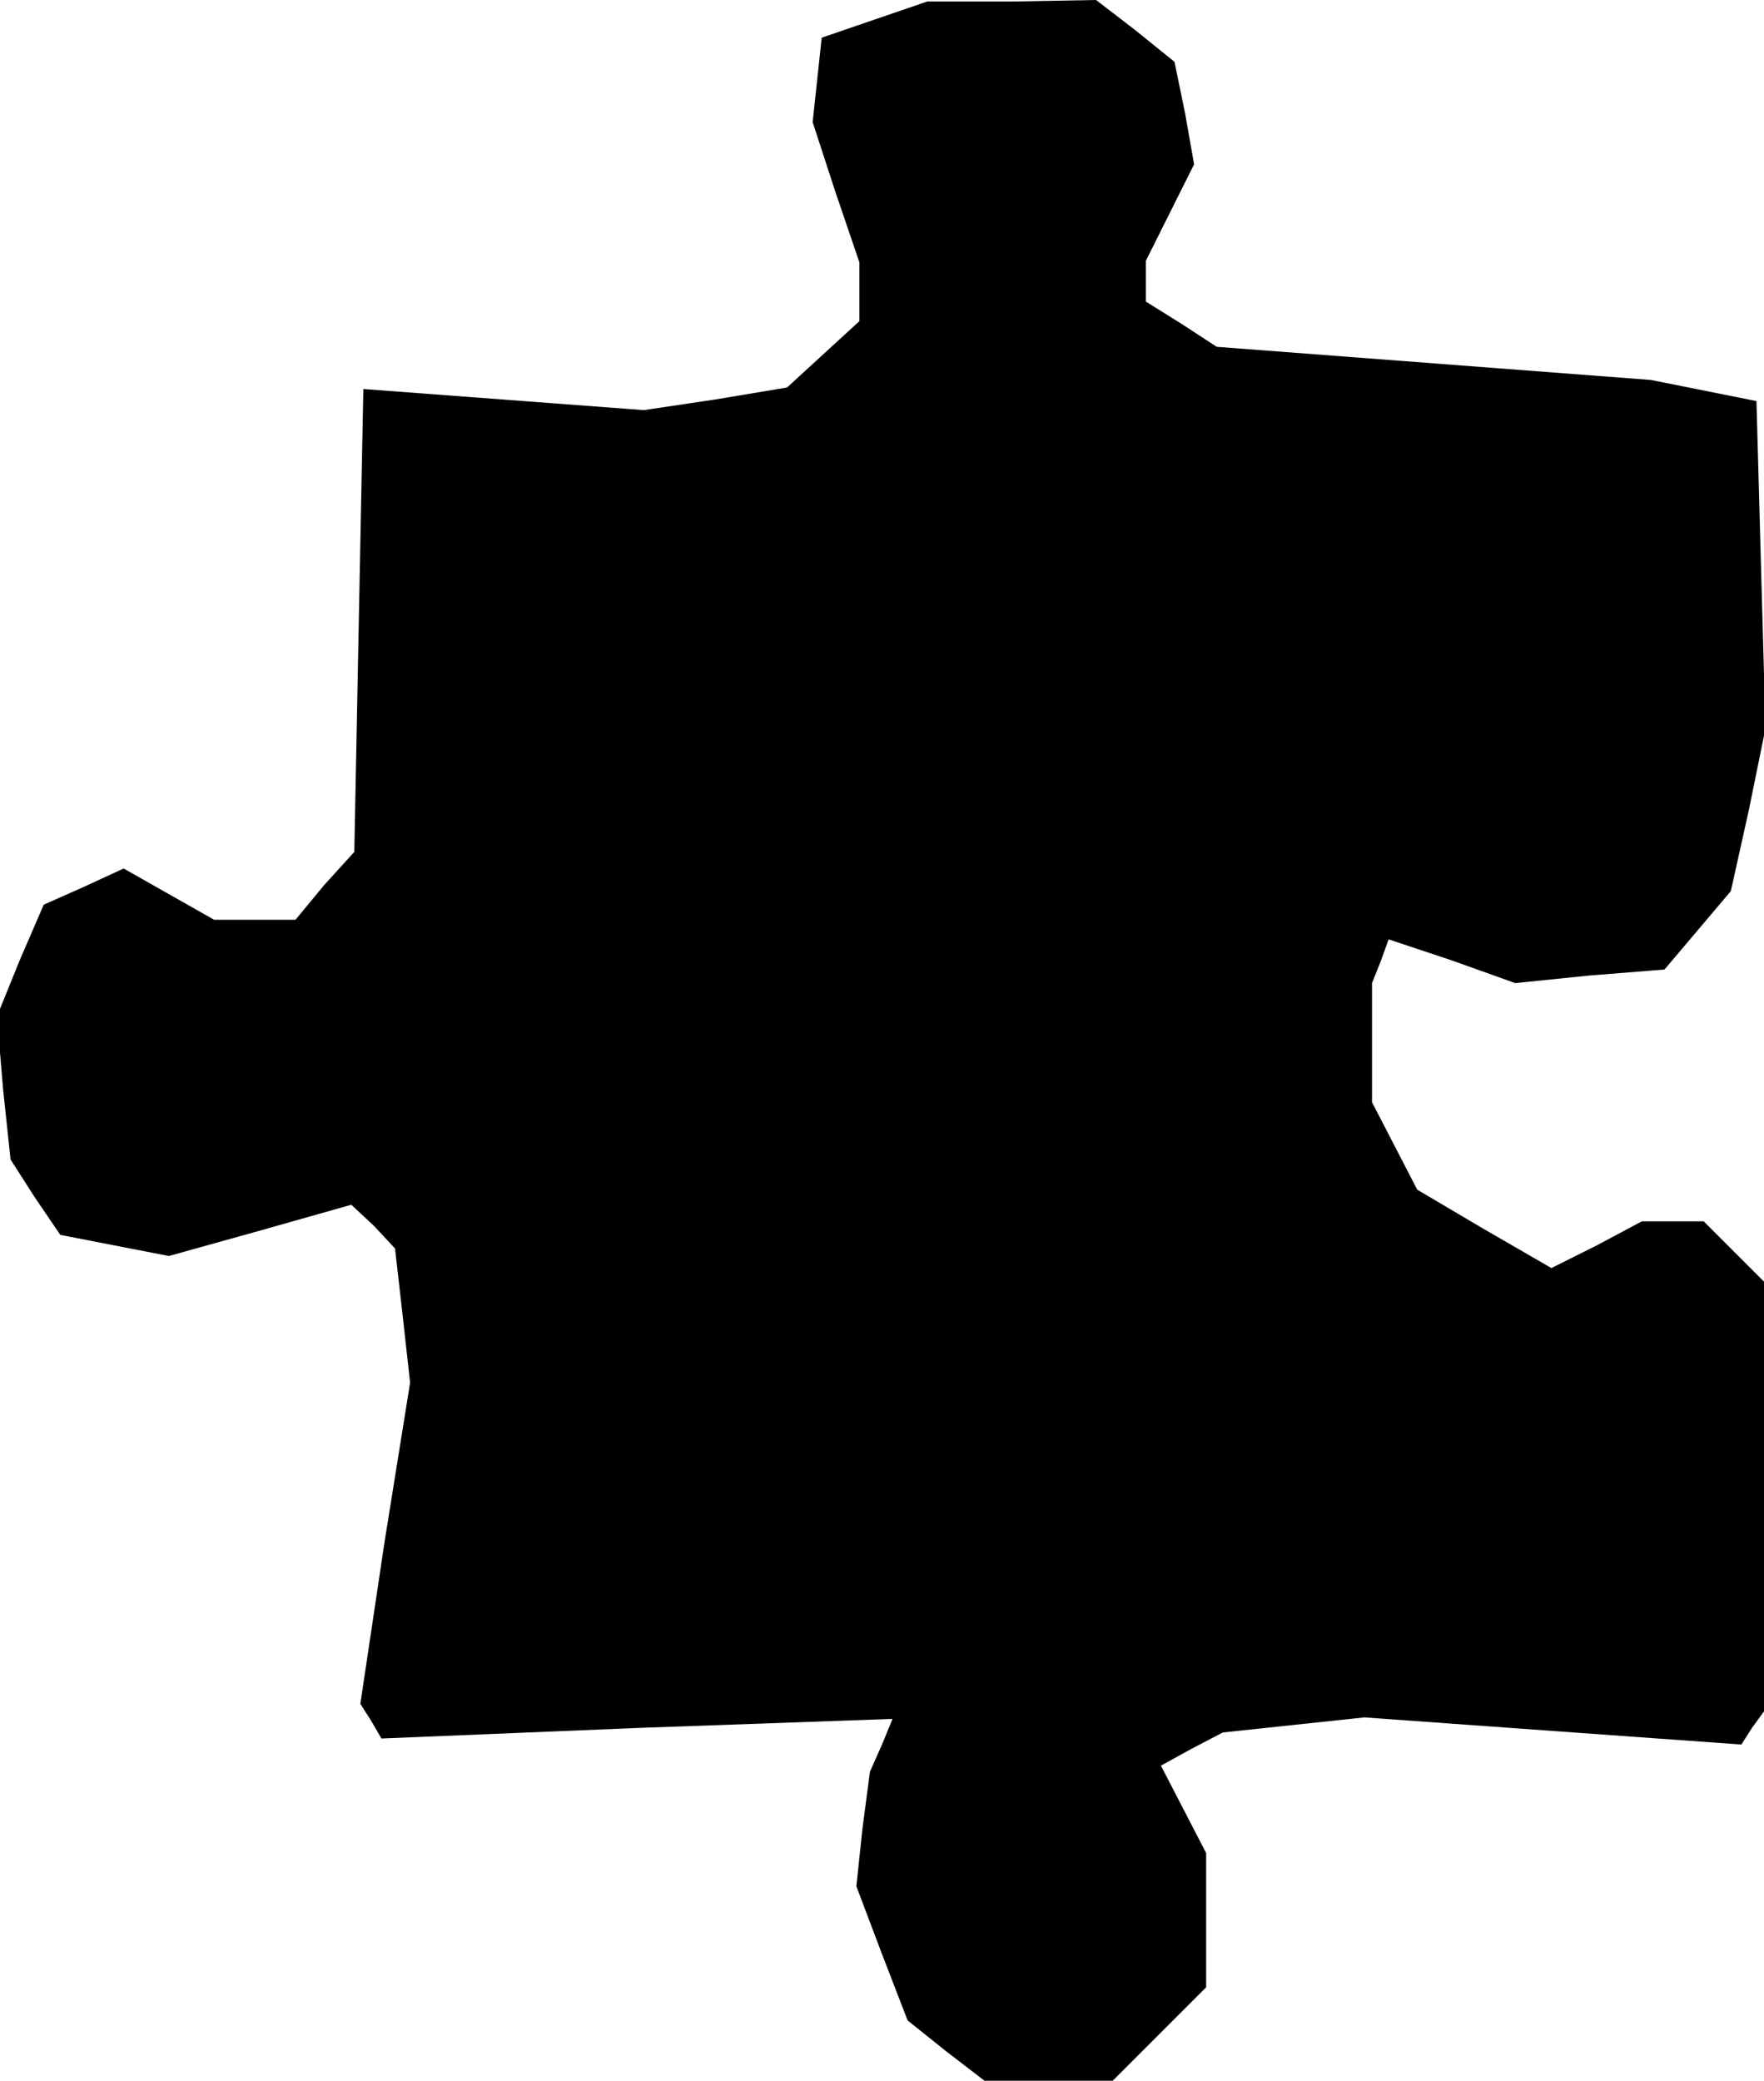 <?xml version="1.0" standalone="no"?>
<!DOCTYPE svg PUBLIC "-//W3C//DTD SVG 20010904//EN"
 "http://www.w3.org/TR/2001/REC-SVG-20010904/DTD/svg10.dtd">
<svg version="1.0" xmlns="http://www.w3.org/2000/svg"
 width="117pt" height="138pt" viewBox="0 0 117 138"
 preserveAspectRatio="xMidYMid meet">
<g transform="translate(0,138) scale(0.1,-0.1)"
fill="#000000" stroke="none">
<path d="M580 1367 l-35 -12 -3 -28 -3 -28 15 -46 16 -47 0 -19 0 -20 -24 -22
-24 -22 -48 -8 -47 -7 -93 7 -93 7 -3 -153 -3 -154 -20 -22 -19 -23 -27 0 -27
0 -30 17 -30 17 -26 -12 -27 -12 -16 -37 -15 -37 4 -48 5 -47 16 -25 17 -25
36 -7 36 -7 61 17 60 17 15 -14 14 -15 5 -44 5 -45 -17 -106 -16 -107 7 -11 7
-12 170 7 169 6 -7 -17 -8 -18 -5 -38 -4 -38 17 -45 17 -44 25 -20 26 -20 43
0 42 0 31 31 31 31 0 44 0 45 -15 29 -15 29 20 11 21 11 47 5 47 5 125 -9 125
-9 7 11 8 11 0 143 0 142 -20 20 -20 20 -20 0 -21 0 -30 -16 -30 -15 -45 26
-44 26 -15 29 -15 29 0 40 0 39 6 15 5 14 42 -14 42 -15 49 5 50 4 22 26 22
26 12 54 11 54 -3 108 -3 109 -35 7 -35 7 -144 11 -144 11 -23 15 -24 15 0 14
0 13 16 32 16 32 -6 34 -7 34 -26 21 -26 20 -56 -1 -56 0 -35 -12z"/>
</g>
</svg>
